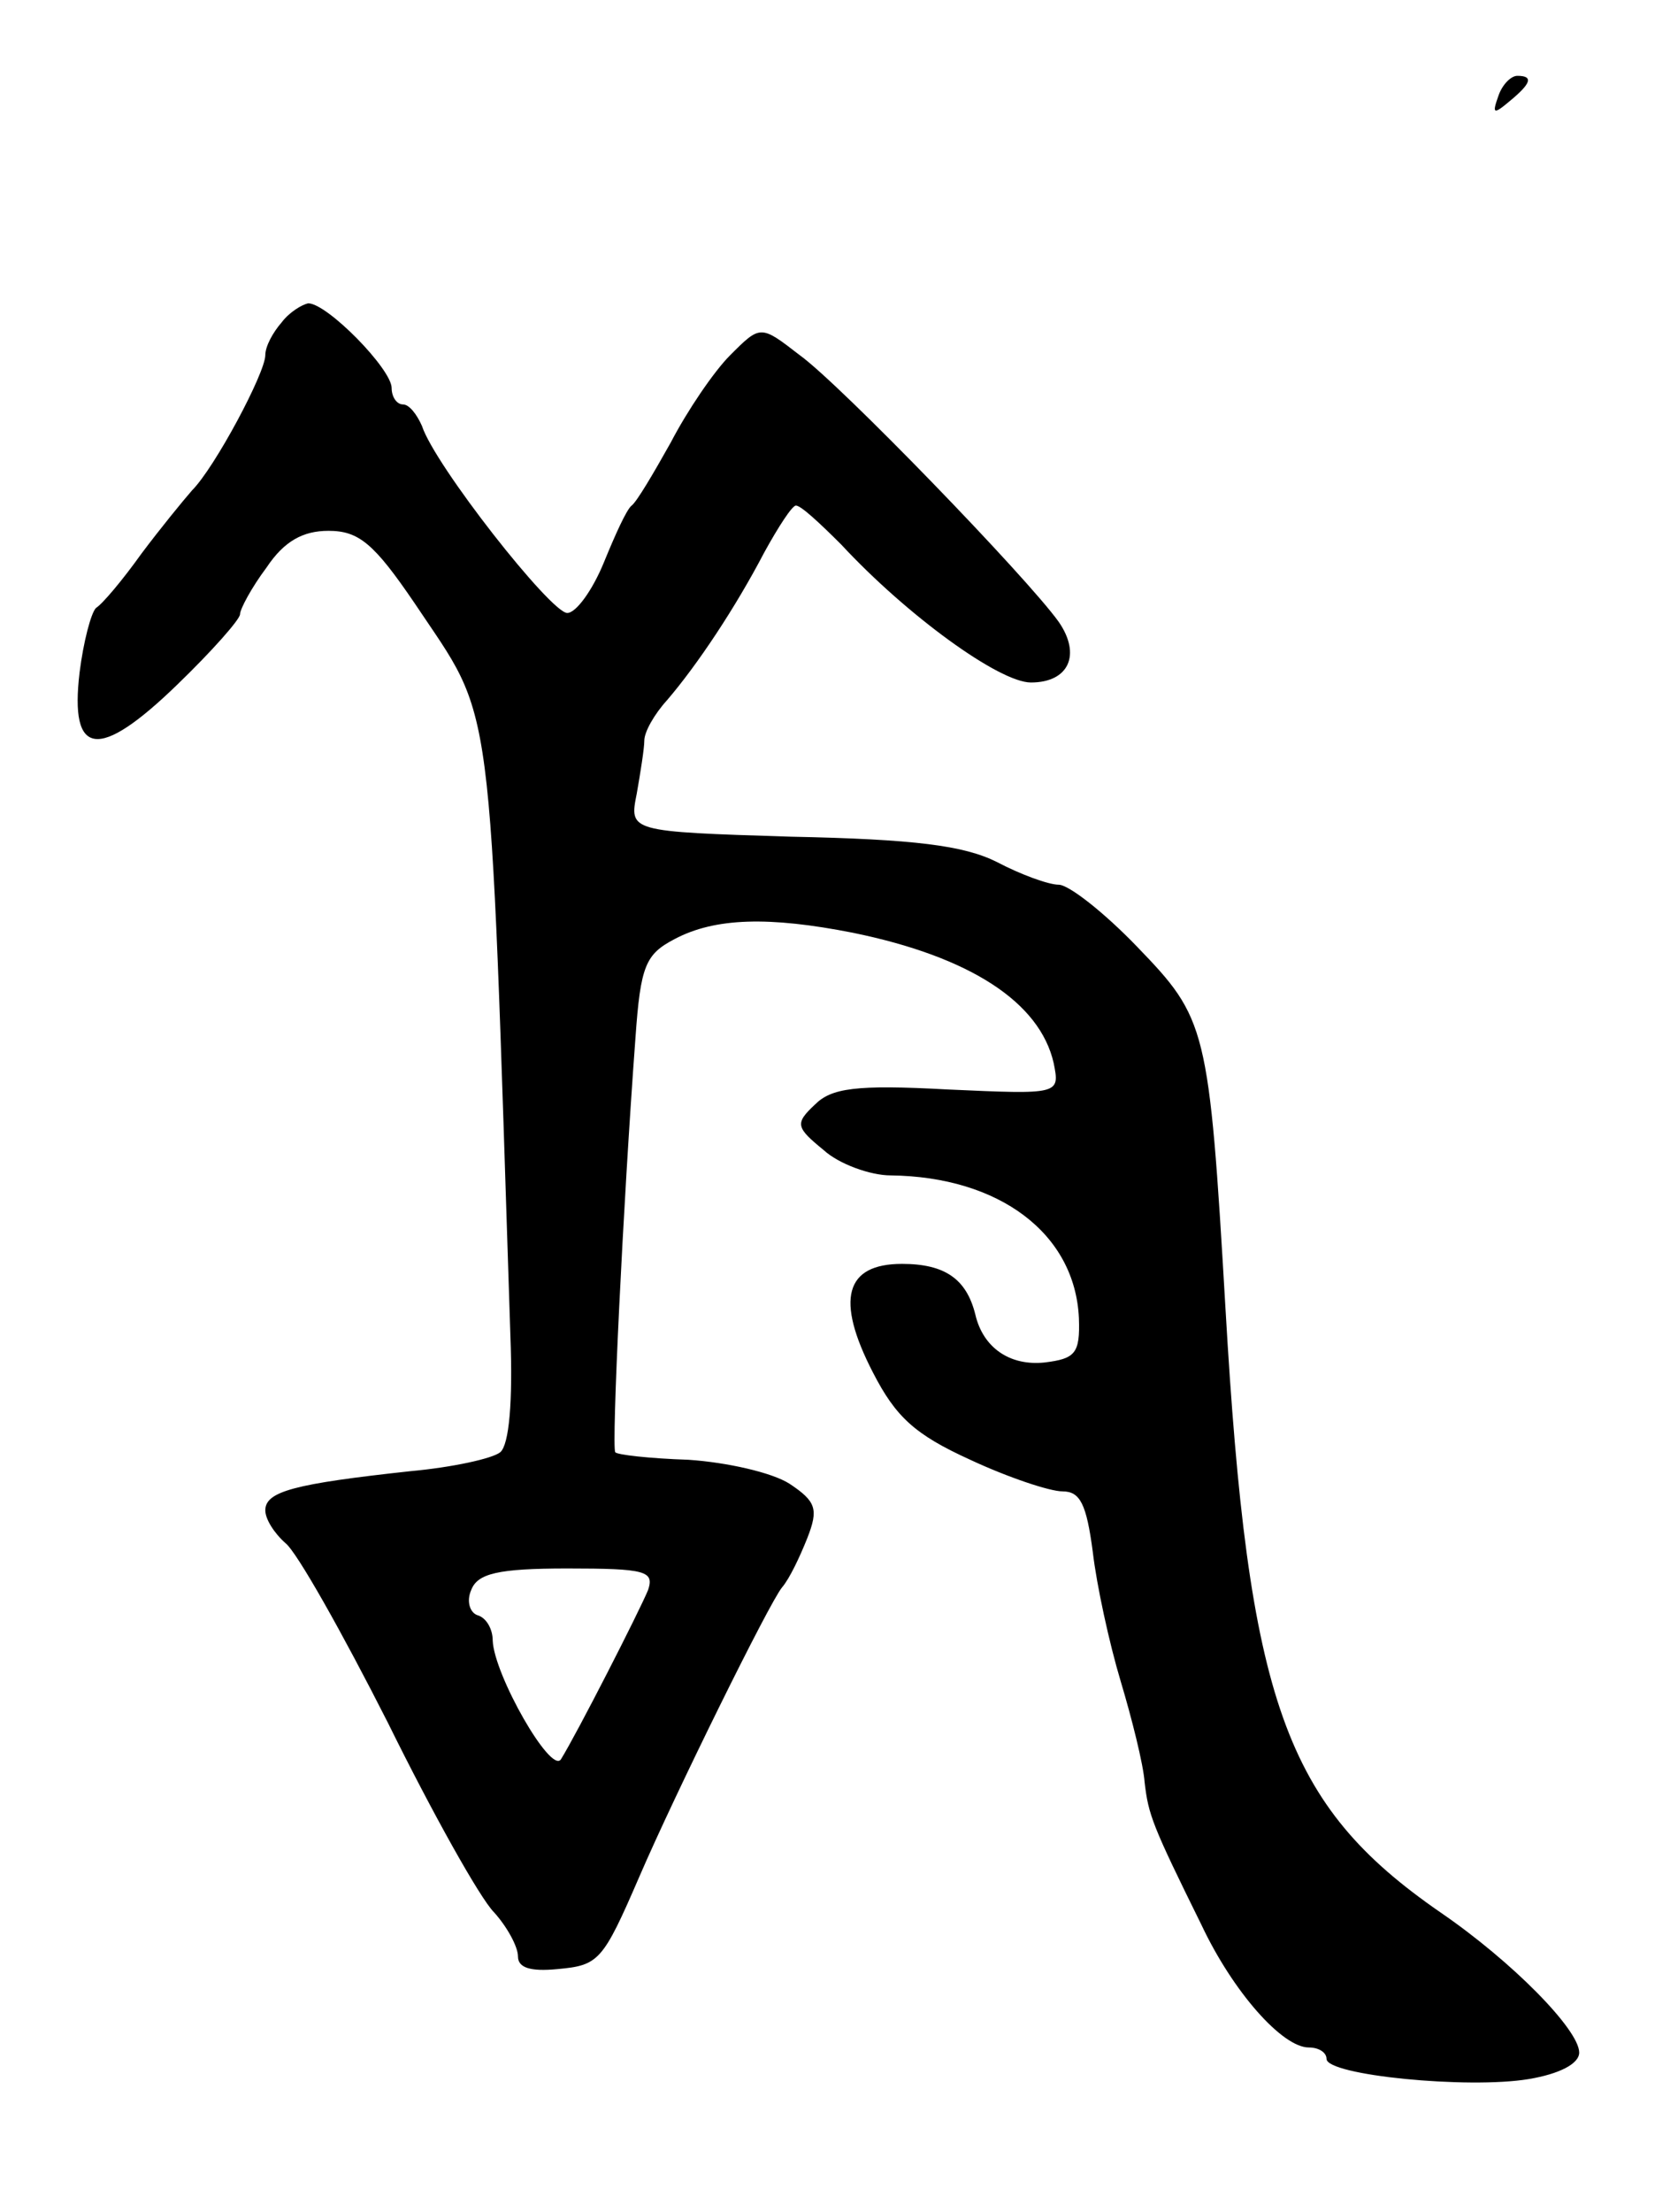 <svg version="1.0" xmlns="http://www.w3.org/2000/svg"
 width="131pt" height="175pt" viewBox="0 0 131 175"
 preserveAspectRatio="xMidYMid meet">
<g transform="translate(0,175) scale(0.1,-0.1)"
fill="#000000" stroke="none">
<path d="M1186 1674 c-5 -14 -4 -15 9 -4 17 14 19 20 6 20 -5 0 -12 -7 -15
-16z"/>
<path d="M223 1495 c-7 -8 -13 -19 -13 -26 0 -14 -40 -89 -58 -107 -7 -8 -25
-30 -40 -50 -15 -21 -31 -40 -36 -43 -4 -4 -10 -27 -13 -51 -8 -67 15 -70 77
-10 28 27 50 52 50 56 0 4 9 21 21 37 14 21 29 29 49 29 24 0 36 -10 68 -57
64 -96 59 -59 76 -580 2 -52 -1 -86 -8 -92 -6 -5 -38 -12 -71 -15 -92 -10
-115 -16 -115 -31 0 -7 7 -18 16 -26 9 -7 45 -71 81 -142 35 -71 73 -139 84
-150 10 -11 19 -27 19 -35 0 -9 10 -12 31 -10 33 3 36 6 65 73 28 65 103 217
113 229 6 7 14 24 20 39 9 23 7 29 -14 43 -14 9 -50 17 -80 19 -31 1 -57 4
-58 6 -3 4 6 193 16 328 4 57 8 66 31 78 32 17 75 18 141 5 93 -19 148 -55
159 -103 5 -25 5 -25 -84 -21 -73 4 -92 1 -105 -12 -16 -15 -15 -18 7 -36 12
-11 37 -20 53 -20 86 -1 146 -46 149 -113 1 -28 -3 -32 -27 -35 -28 -3 -49 12
-55 38 -7 28 -24 40 -58 40 -45 0 -53 -28 -23 -86 18 -35 33 -49 77 -69 30
-14 63 -25 73 -25 14 0 19 -10 24 -48 3 -26 13 -72 22 -102 9 -30 18 -66 19
-80 3 -26 6 -34 45 -113 25 -53 64 -97 85 -97 8 0 14 -4 14 -9 0 -13 112 -24
160 -16 24 4 40 12 40 21 0 18 -53 72 -110 111 -123 85 -152 166 -170 478 -13
223 -15 229 -70 286 -26 27 -54 49 -62 49 -8 0 -30 8 -49 18 -26 13 -65 18
-163 20 -128 4 -128 4 -122 34 3 17 6 36 6 42 0 7 8 21 18 32 24 28 54 73 77
117 11 20 22 37 25 37 4 0 19 -14 36 -31 52 -56 125 -109 150 -109 30 0 40 22
22 48 -25 35 -173 188 -205 211 -31 24 -31 24 -55 0 -13 -13 -34 -44 -47 -69
-14 -25 -27 -47 -31 -50 -4 -3 -13 -23 -22 -45 -9 -22 -22 -40 -29 -40 -13 0
-105 117 -115 148 -4 9 -10 17 -15 17 -5 0 -9 6 -9 13 0 15 -51 67 -66 67 -5
-1 -15 -7 -21 -15z m290 -1003 c-7 -17 -56 -113 -69 -134 -8 -12 -53 67 -54
94 0 9 -5 18 -12 20 -6 2 -9 11 -5 20 5 13 21 17 76 17 62 0 69 -2 64 -17z"/>
</g>
</svg>
